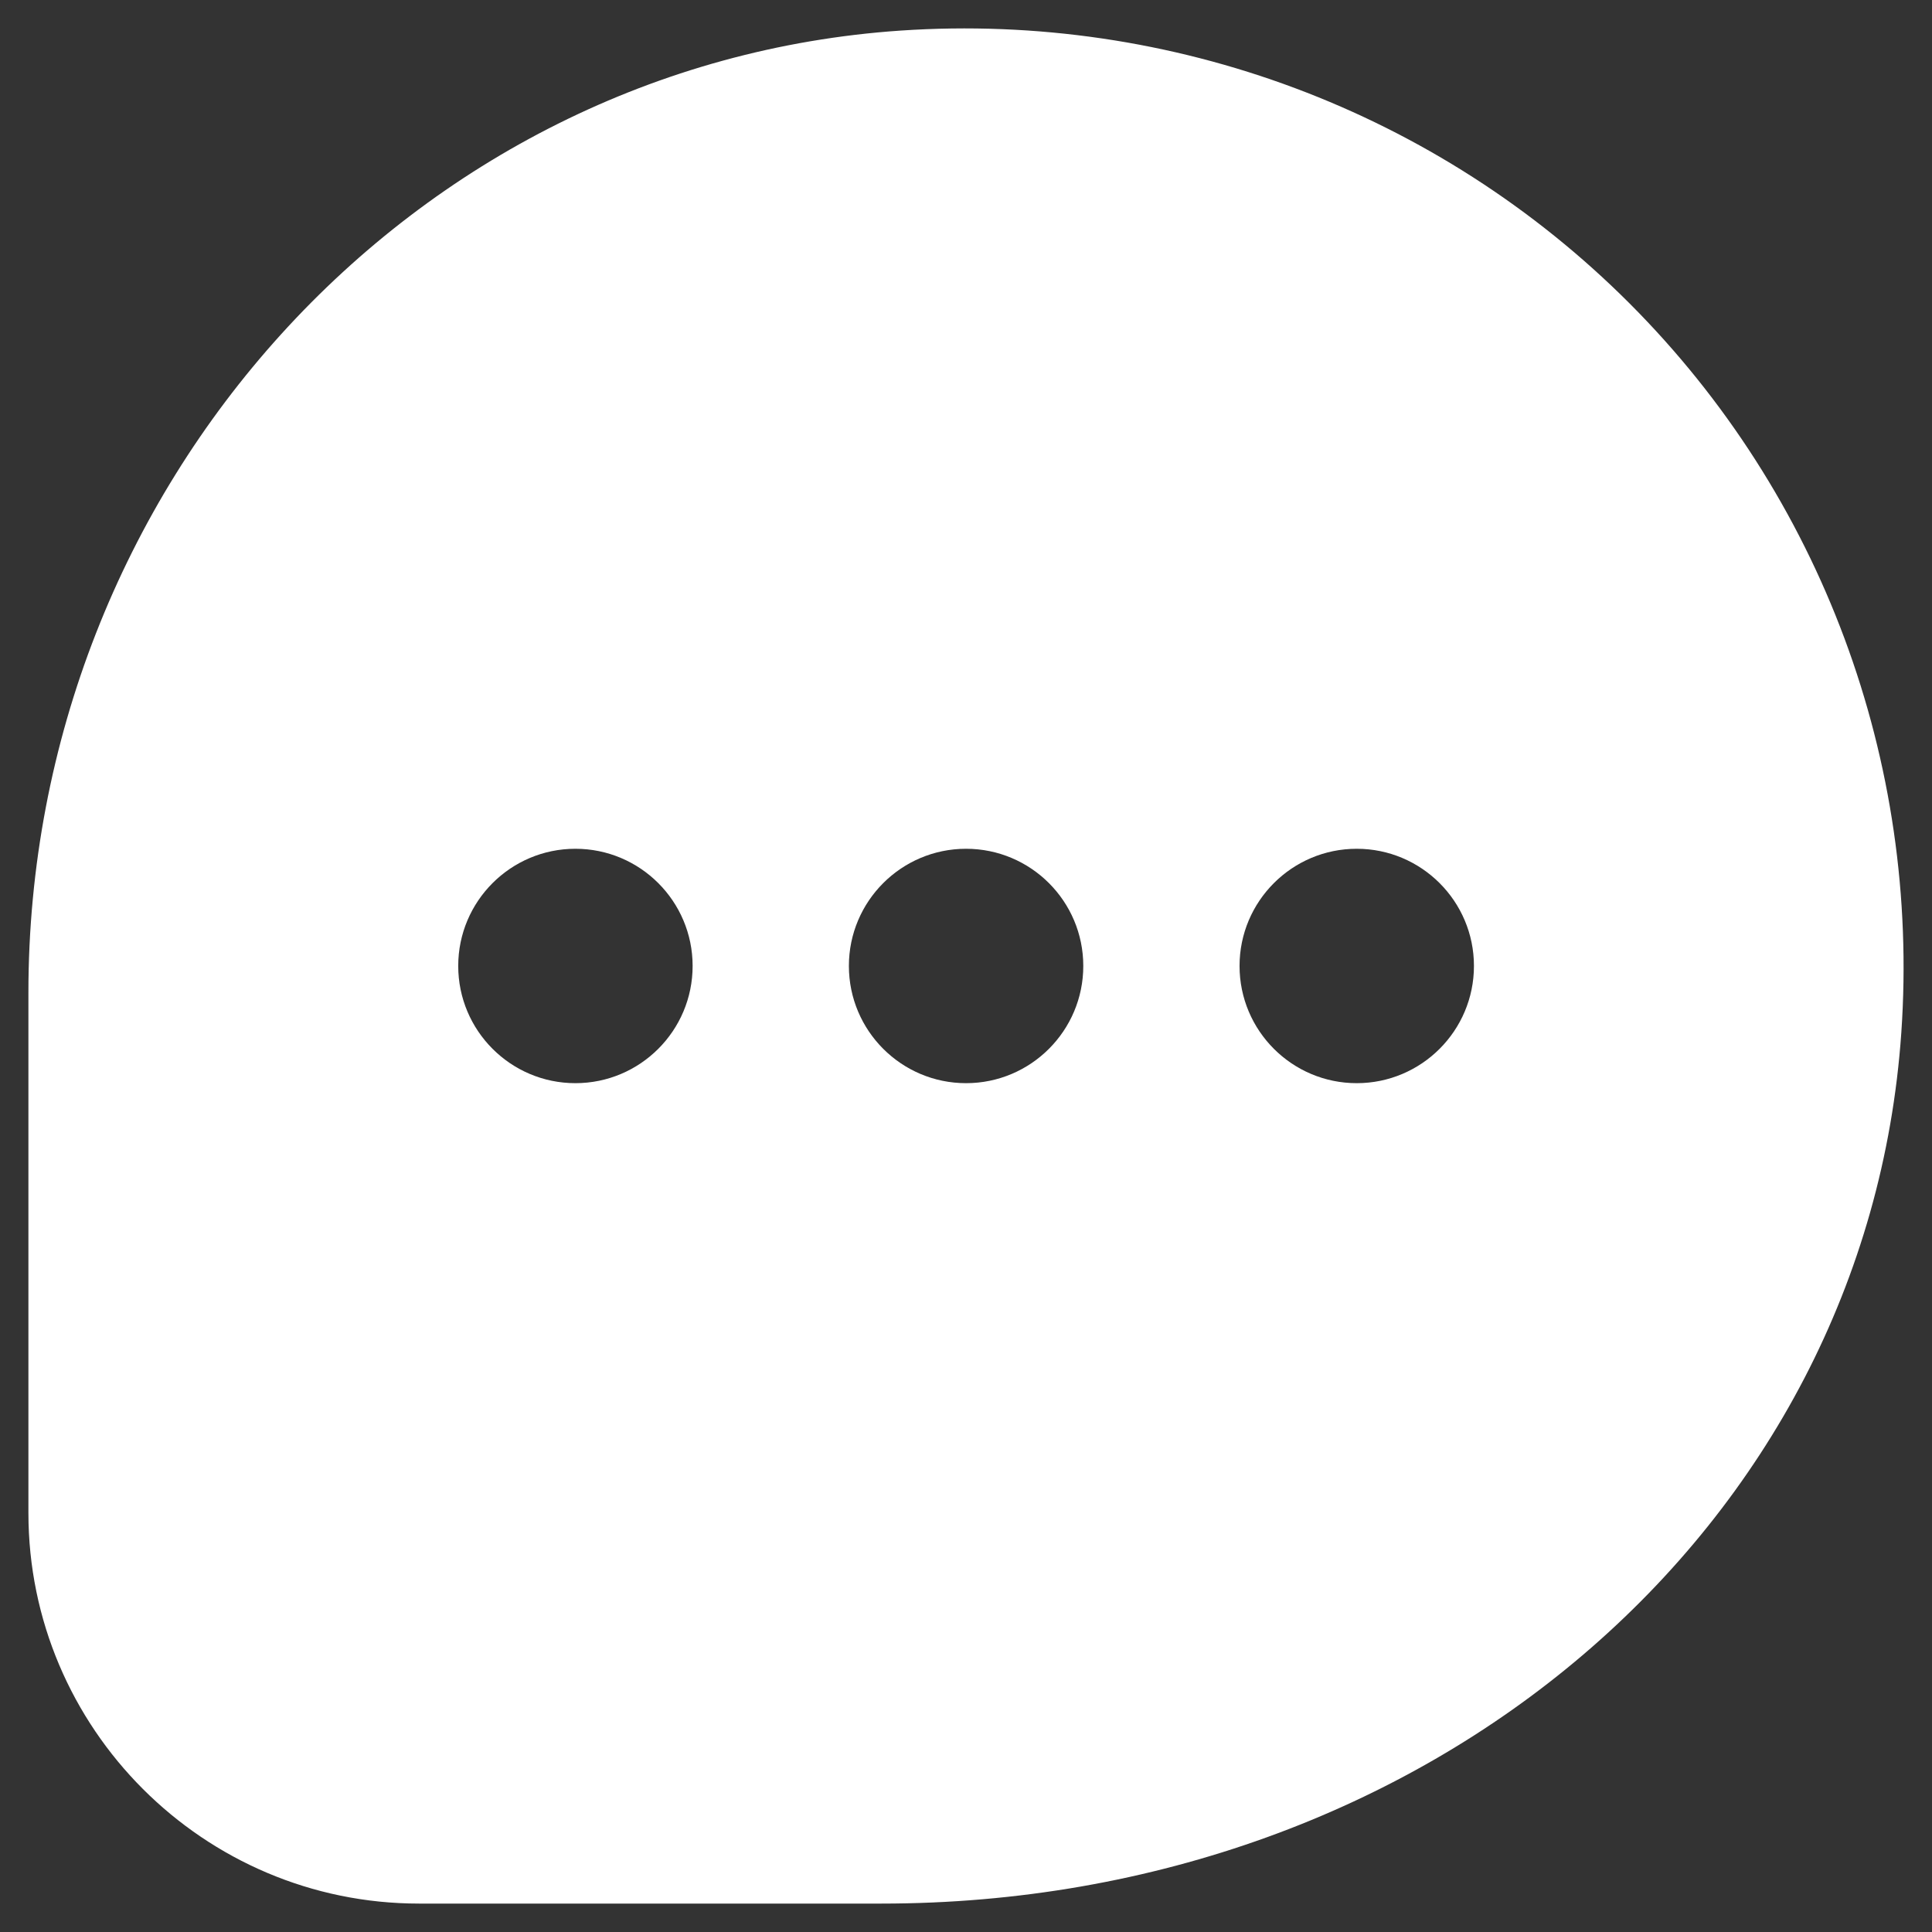 <svg width="34" height="34" viewBox="0 0 34 34" fill="none" xmlns="http://www.w3.org/2000/svg">
  <rect x="0" y="0" width="34" height="34" fill="#333333" stroke="none"/>
  <path d="M15.852 0.538C20.629 0.215 25.305 1.963 28.678 5.34C32.051 8.717 33.791 13.394 33.46 18.173C32.855 26.911 25.139 33.5 15.511 33.5H7.375C3.584 33.5 0.5 30.416 0.5 26.625V17.467C0.501 8.559 7.244 1.122 15.852 0.538ZM23.876 19.062C25.015 19.062 25.939 18.138 25.939 16.999C25.939 15.861 25.015 14.937 23.876 14.937C22.738 14.937 21.814 15.861 21.814 16.999C21.814 18.138 22.738 19.062 23.876 19.062ZM17.001 19.062C18.14 19.062 19.064 18.138 19.064 16.999C19.064 15.861 18.14 14.937 17.001 14.937C15.863 14.937 14.939 15.861 14.939 16.999C14.939 18.138 15.863 19.062 17.001 19.062ZM10.126 19.062C11.265 19.062 12.189 18.138 12.189 16.999C12.189 15.861 11.265 14.937 10.126 14.937C8.988 14.937 8.064 15.861 8.064 16.999C8.064 18.138 8.988 19.062 10.126 19.062Z" fill="#FFFFFF"/>
</svg>
